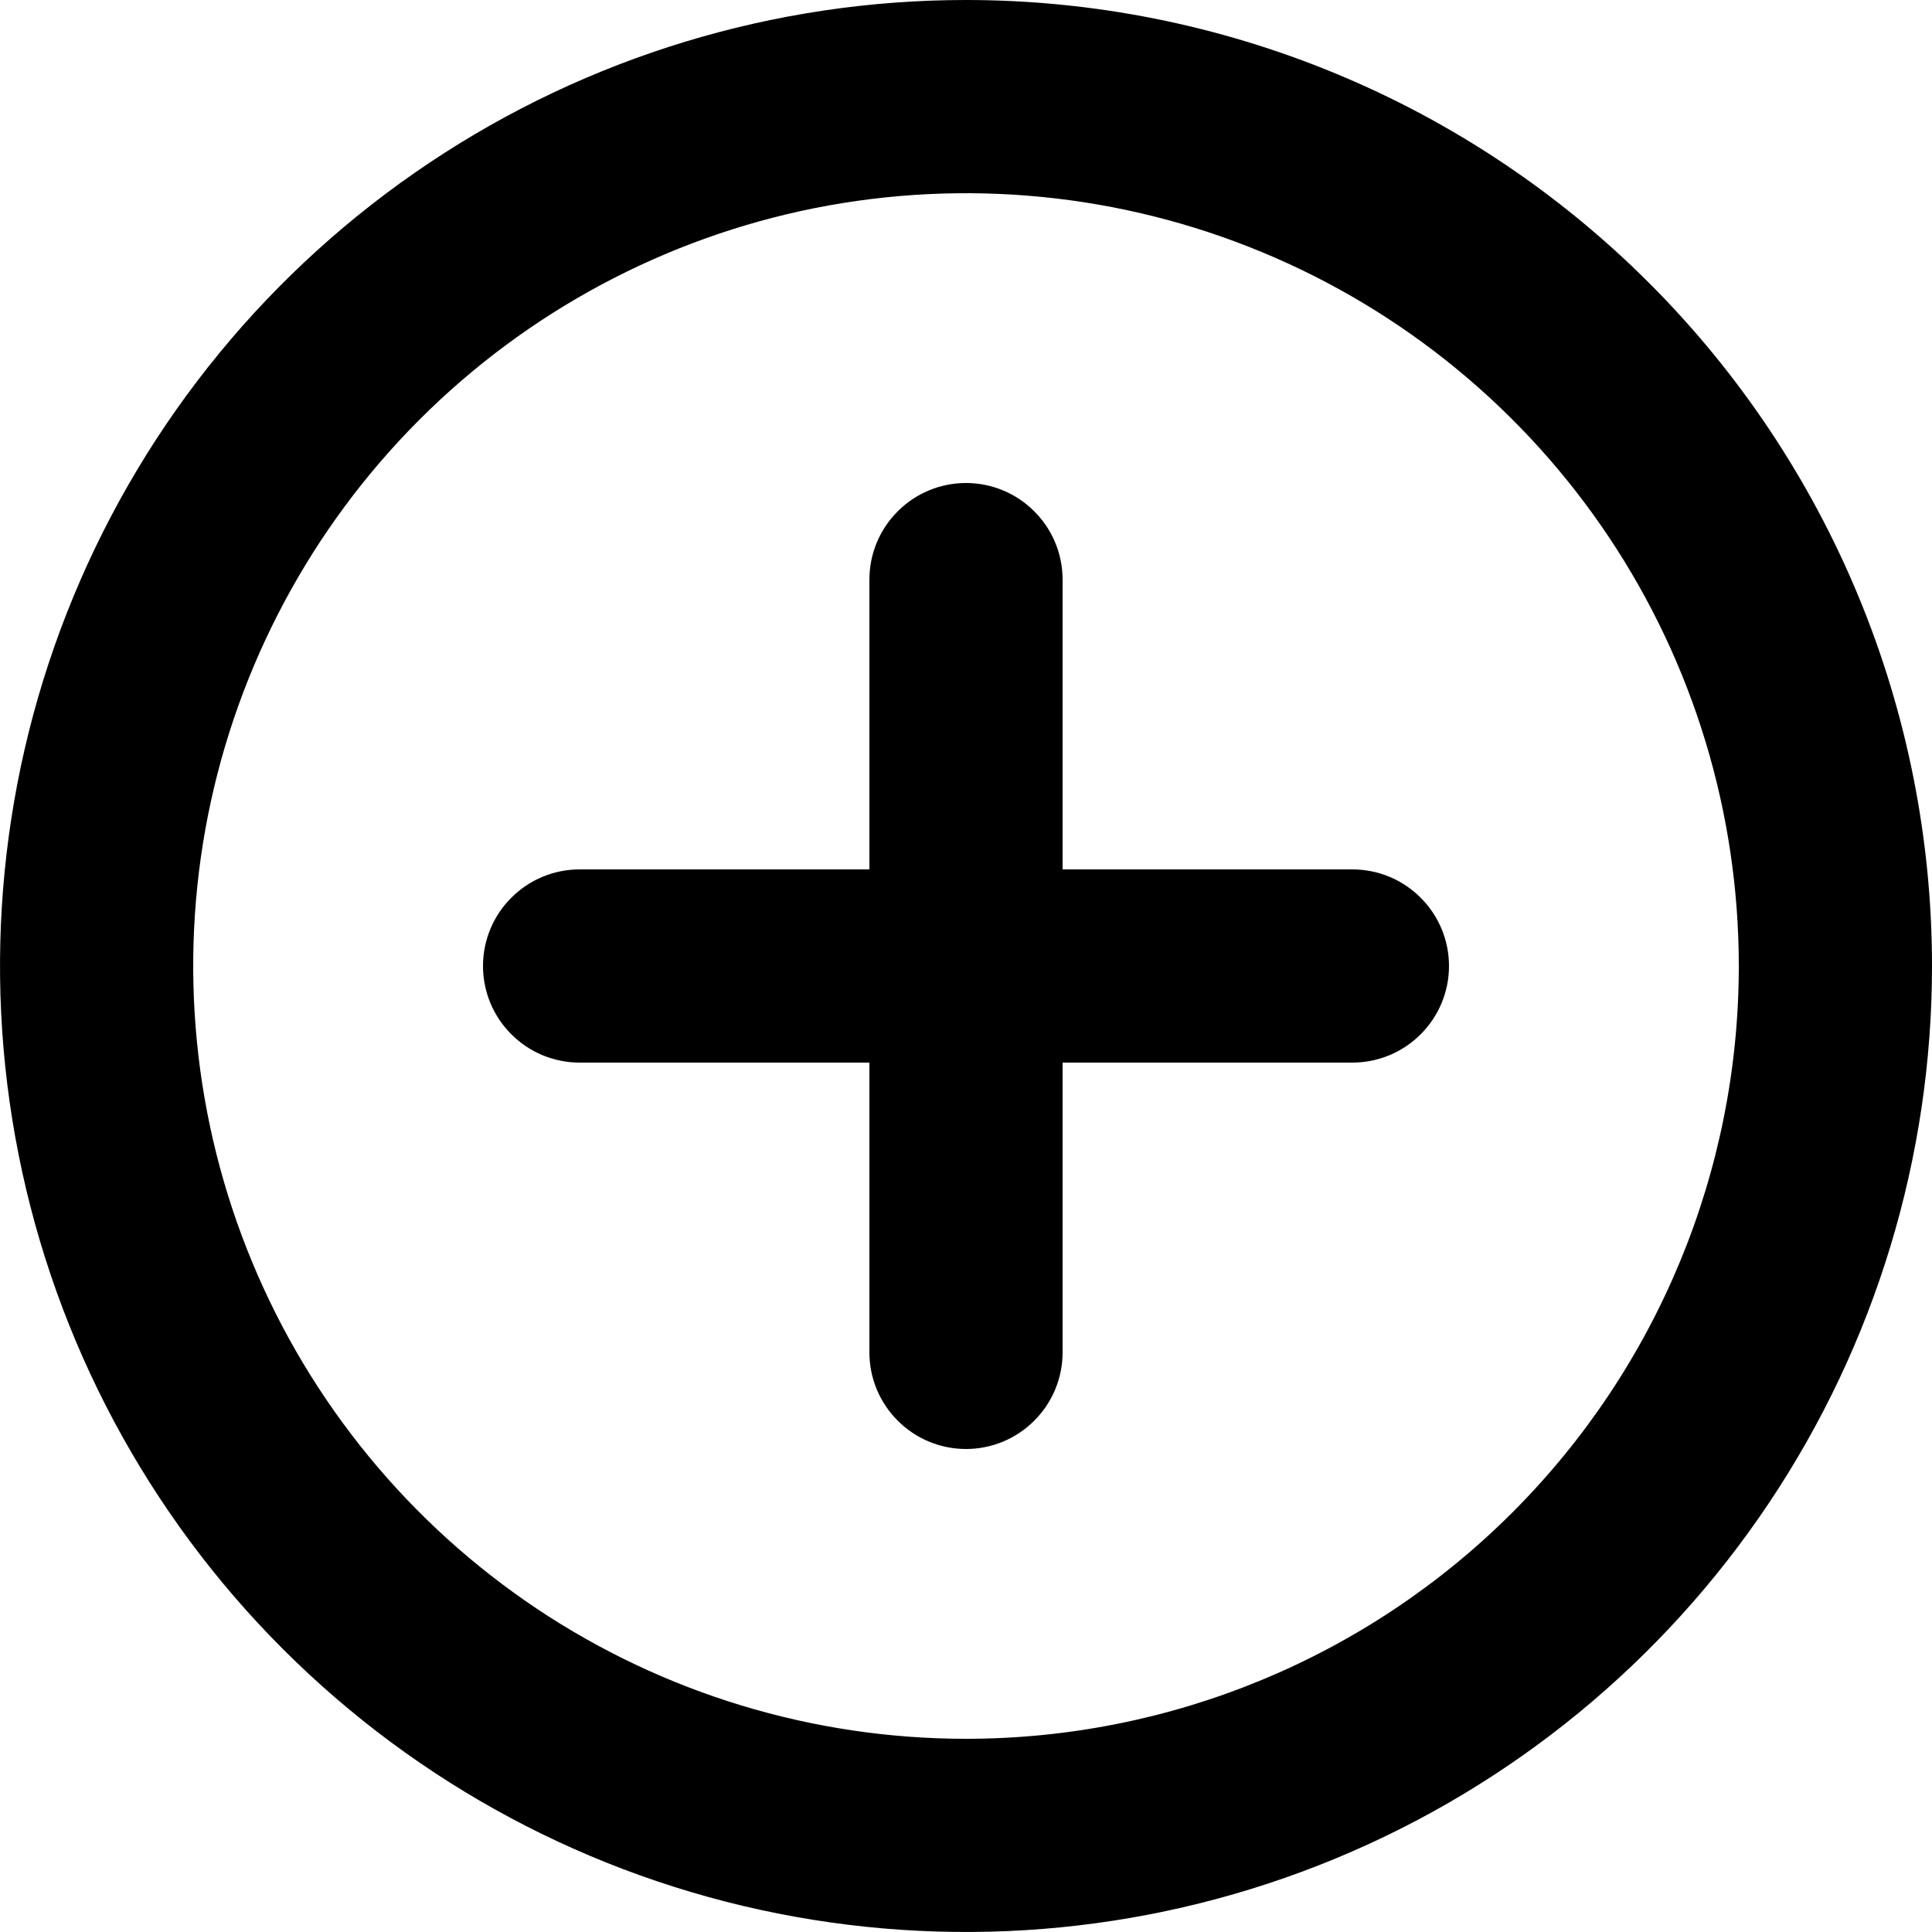 <svg width="18" height="18" viewBox="0 0 18 18" fill="black" xmlns="http://www.w3.org/2000/svg">
<path d="M9 0C7.22 0 5.48 0.528 4 1.517C2.52 2.506 1.366 3.911 0.685 5.556C0.004 7.2 -0.174 9.01 0.173 10.756C0.52 12.502 1.377 14.105 2.636 15.364C3.895 16.623 5.498 17.48 7.244 17.827C8.99 18.174 10.8 17.996 12.444 17.315C14.089 16.634 15.494 15.48 16.483 14C17.472 12.52 18 10.78 18 9C18 7.818 17.767 6.648 17.315 5.556C16.863 4.464 16.2 3.472 15.364 2.636C14.528 1.8 13.536 1.137 12.444 0.685C11.352 0.233 10.182 0 9 0V0ZM9 16.2C7.576 16.2 6.184 15.778 5 14.987C3.816 14.195 2.893 13.071 2.348 11.755C1.803 10.44 1.661 8.992 1.938 7.595C2.216 6.199 2.902 4.916 3.909 3.909C4.916 2.902 6.199 2.216 7.595 1.938C8.992 1.661 10.44 1.803 11.755 2.348C13.071 2.893 14.195 3.816 14.987 5C15.778 6.184 16.2 7.576 16.2 9C16.2 10.91 15.441 12.741 14.091 14.091C12.741 15.441 10.91 16.2 9 16.2V16.2ZM12.6 8.1H9.9V5.4C9.9 5.161 9.805 4.932 9.636 4.764C9.468 4.595 9.239 4.5 9 4.5C8.761 4.5 8.532 4.595 8.364 4.764C8.195 4.932 8.1 5.161 8.1 5.4V8.1H5.4C5.161 8.1 4.932 8.195 4.764 8.364C4.595 8.532 4.5 8.761 4.5 9C4.5 9.239 4.595 9.468 4.764 9.636C4.932 9.805 5.161 9.9 5.4 9.9H8.1V12.6C8.1 12.839 8.195 13.068 8.364 13.236C8.532 13.405 8.761 13.5 9 13.5C9.239 13.5 9.468 13.405 9.636 13.236C9.805 13.068 9.9 12.839 9.9 12.6V9.9H12.6C12.839 9.9 13.068 9.805 13.236 9.636C13.405 9.468 13.5 9.239 13.5 9C13.5 8.761 13.405 8.532 13.236 8.364C13.068 8.195 12.839 8.1 12.6 8.1Z"/>
</svg>
